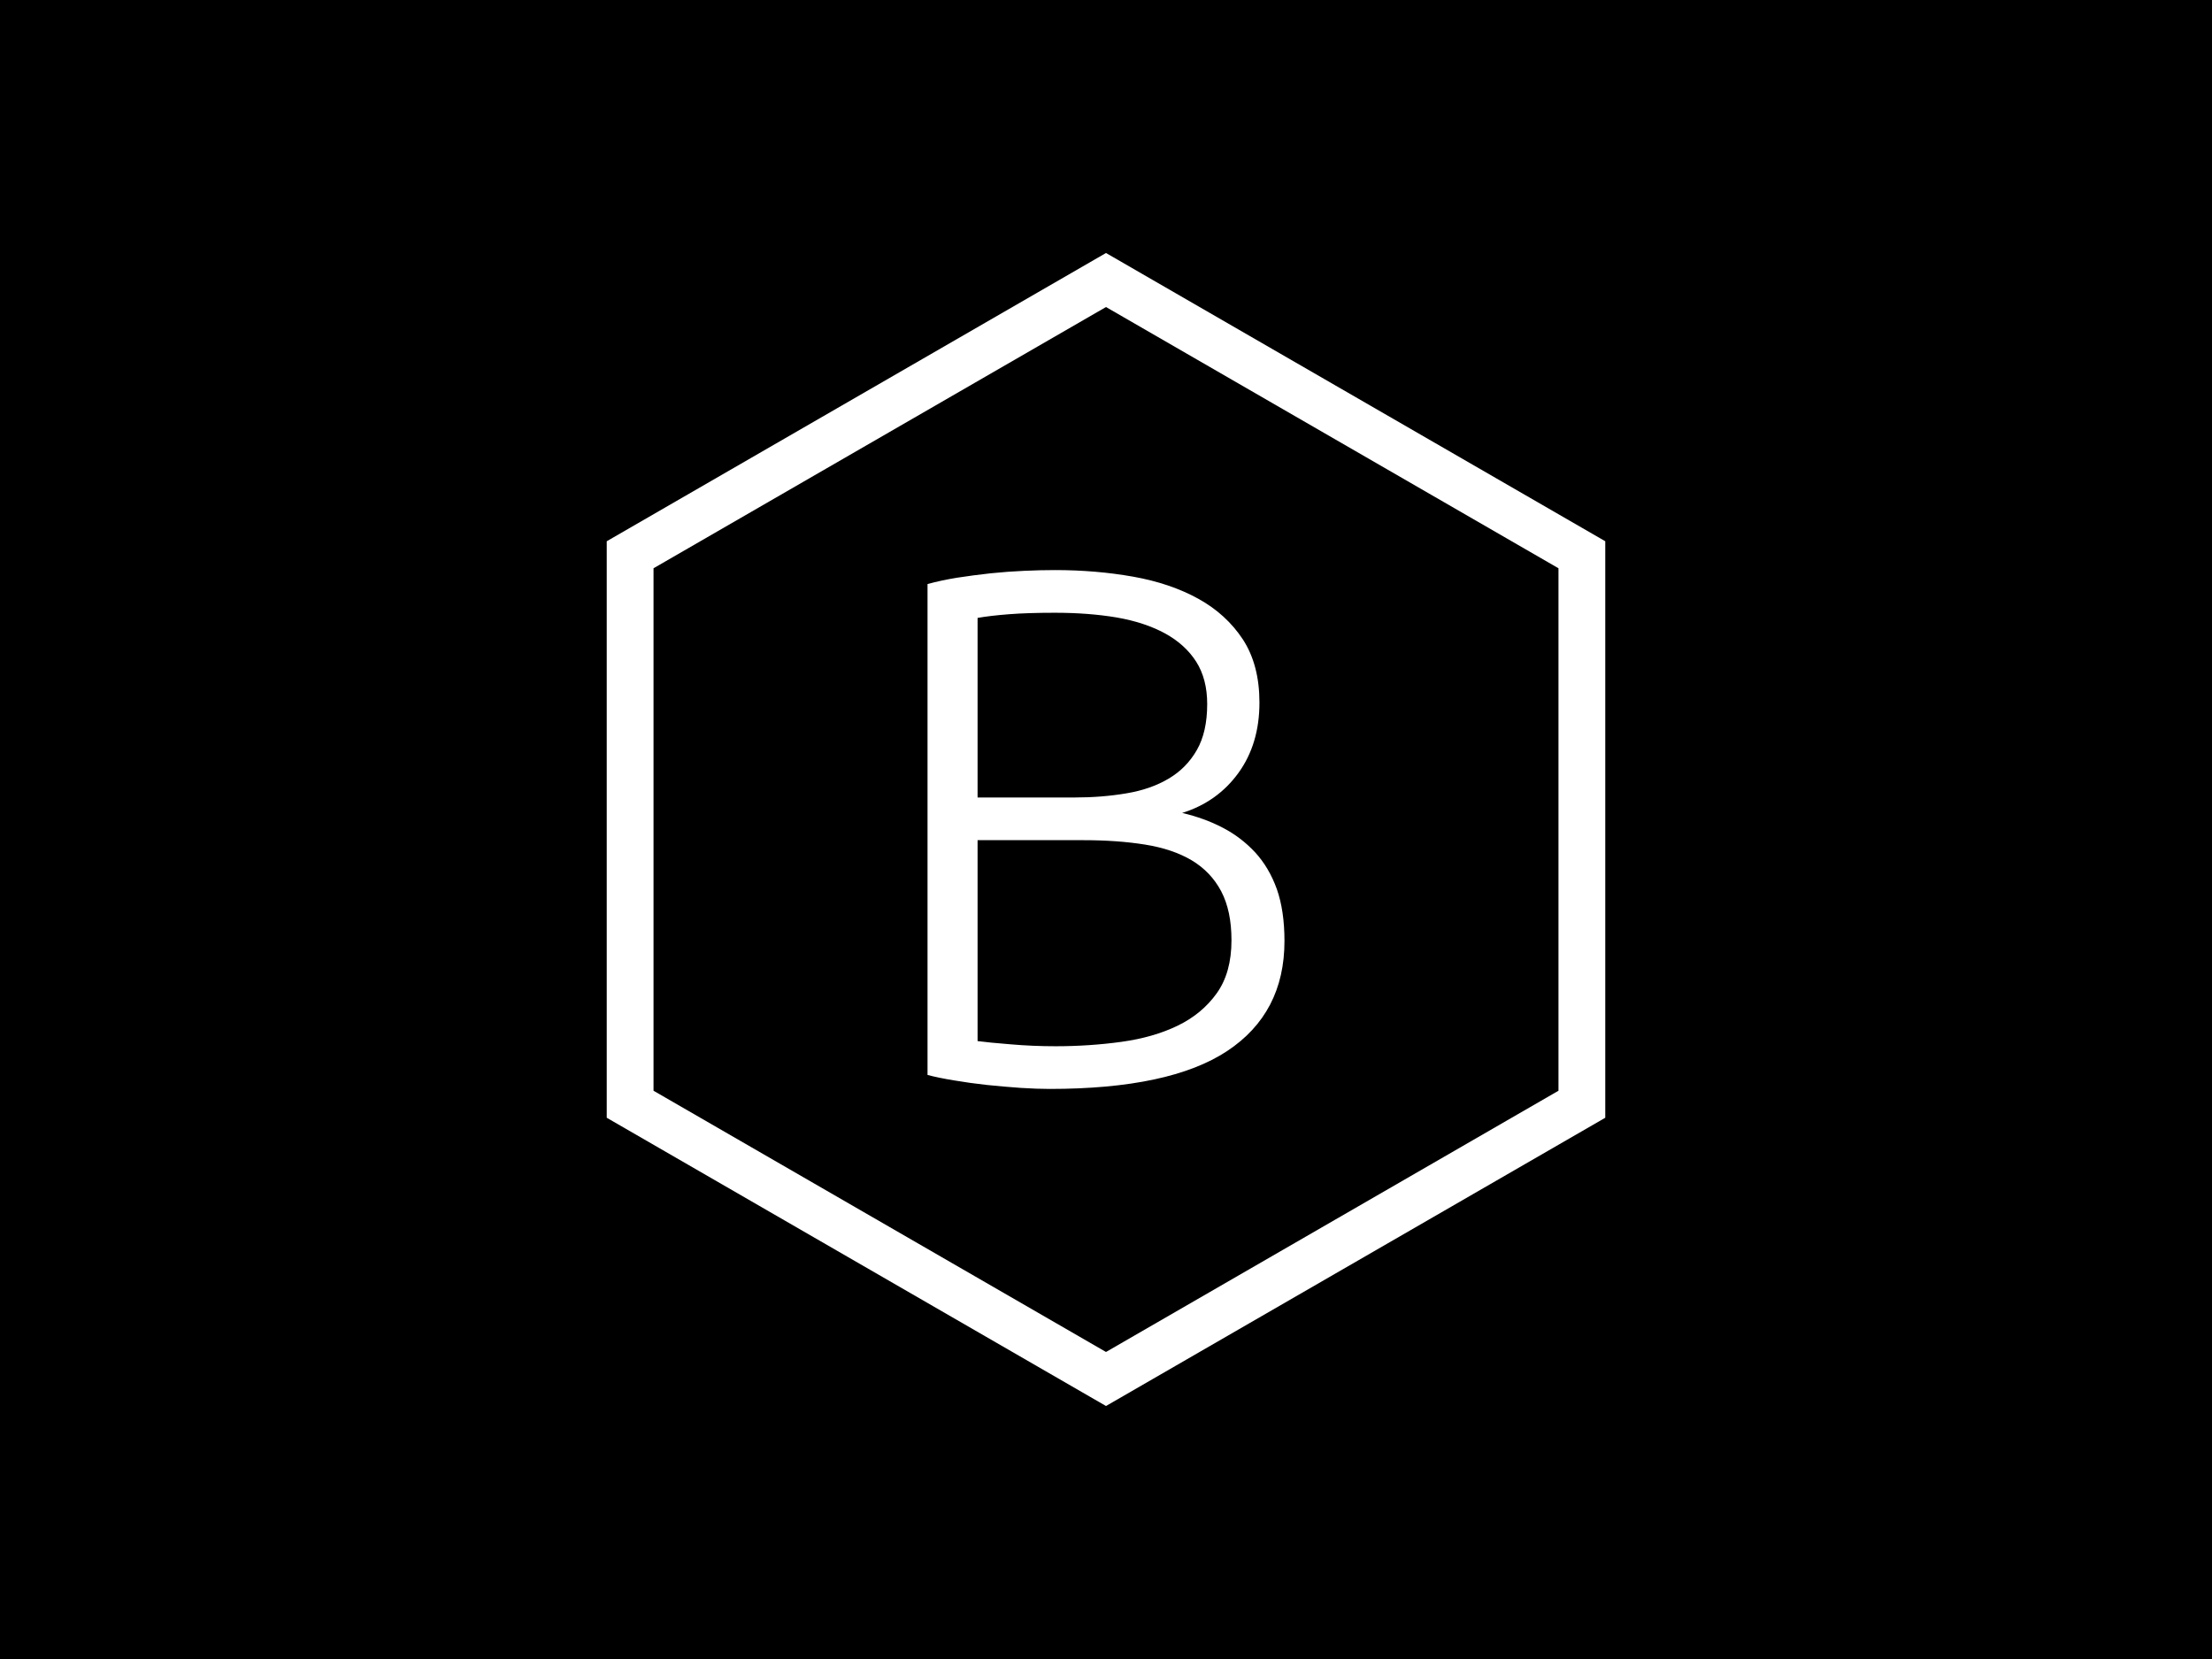 <svg xmlns="http://www.w3.org/2000/svg" version="1.1" xmlns:xlink="http://www.w3.org/1999/xlink" xmlns:svgjs="http://svgjs.dev/svgjs" width="1000" height="750" viewBox="0 0 1000 750"><rect width="1000" height="750" fill="#000000"></rect><g transform="matrix(0.834,0,0,0.834,83,114.375)"><svg viewBox="0 0 576 360" data-background-color="#ffffff" preserveAspectRatio="xMidYMid meet" height="625" width="1000" xmlns="http://www.w3.org/2000/svg" xmlns:xlink="http://www.w3.org/1999/xlink"><g id="tight-bounds" transform="matrix(1,0,0,1,0,0)"><svg viewBox="0 0 576 360" height="360" width="576"><g><svg></svg></g><g><svg viewBox="0 0 576 360" height="360" width="576"><g><path d="M132.115 90l155.885-90 155.885 90v180l-155.885 90-155.885-90zM146.725 261.565l141.275 81.566 141.275-81.566v-163.13l-141.275-81.566-141.275 81.566z" fill="#ffffff" fill-rule="nonzero" stroke="none" stroke-width="1" stroke-linecap="butt" stroke-linejoin="miter" stroke-miterlimit="10" stroke-dasharray="" stroke-dashoffset="0" font-family="none" font-weight="none" font-size="none" text-anchor="none" style="mix-blend-mode: normal" data-fill-palette-color="tertiary"></path></g><g transform="matrix(1,0,0,1,232.277,99)"><svg viewBox="0 0 111.447 162" height="162" width="111.447"><g><svg viewBox="0 0 111.447 162" height="162" width="111.447"><g><svg viewBox="0 0 111.447 162" height="162" width="111.447"><g><svg viewBox="0 0 111.447 162" height="162" width="111.447"><g id="textblocktransform"><svg viewBox="0 0 111.447 162" height="162" width="111.447" id="textblock"><g><svg viewBox="0 0 111.447 162" height="162" width="111.447"><g transform="matrix(1,0,0,1,0,0)"><svg width="111.447" viewBox="4.5 -34.95 24.25 35.25" height="162" data-palette-color="#000000"><path d="M12.8 0.3L12.8 0.3Q11.95 0.3 10.83 0.23 9.7 0.15 8.53 0.03 7.35-0.1 6.3-0.28 5.25-0.45 4.5-0.65L4.5-0.65 4.5-34Q5.4-34.25 6.5-34.43 7.6-34.6 8.78-34.73 9.95-34.85 11.08-34.9 12.2-34.95 13.15-34.95L13.15-34.95Q15.95-34.95 18.48-34.5 21-34.05 22.9-33 24.8-31.95 25.93-30.23 27.05-28.5 27.05-25.95L27.05-25.95Q27.05-23.15 25.63-21.18 24.2-19.2 21.8-18.45L21.8-18.45Q23.3-18.1 24.55-17.45 25.8-16.8 26.75-15.78 27.7-14.75 28.23-13.28 28.75-11.8 28.75-9.75L28.75-9.75Q28.75-4.85 24.85-2.27 20.95 0.3 12.8 0.3ZM15.1-16.6L7.9-16.6 7.9-2.95Q8.65-2.85 10.15-2.73 11.65-2.6 13.2-2.6L13.2-2.6Q15.5-2.6 17.68-2.9 19.85-3.2 21.5-4 23.15-4.8 24.15-6.2 25.15-7.6 25.15-9.8L25.15-9.8Q25.15-11.8 24.45-13.13 23.75-14.45 22.45-15.23 21.15-16 19.28-16.3 17.4-16.6 15.1-16.6L15.1-16.6ZM7.9-31.7L7.9-19.5 14.5-19.5Q16.35-19.5 18-19.78 19.65-20.05 20.88-20.78 22.1-21.5 22.8-22.73 23.5-23.95 23.5-25.85L23.5-25.85Q23.5-27.55 22.75-28.73 22-29.9 20.63-30.65 19.25-31.4 17.35-31.73 15.45-32.05 13.15-32.05L13.15-32.05Q11.3-32.05 10.03-31.95 8.75-31.85 7.9-31.7L7.9-31.7Z" opacity="1" transform="matrix(1,0,0,1,0,0)" fill="#ffffff" class="wordmark-text-0" data-fill-palette-color="primary" id="text-0"></path></svg></g></svg></g></svg></g></svg></g></svg></g></svg></g></svg></g></svg></g><defs></defs></svg><rect width="320" height="360" fill="none" stroke="none" visibility="hidden"></rect></g></svg></g></svg>